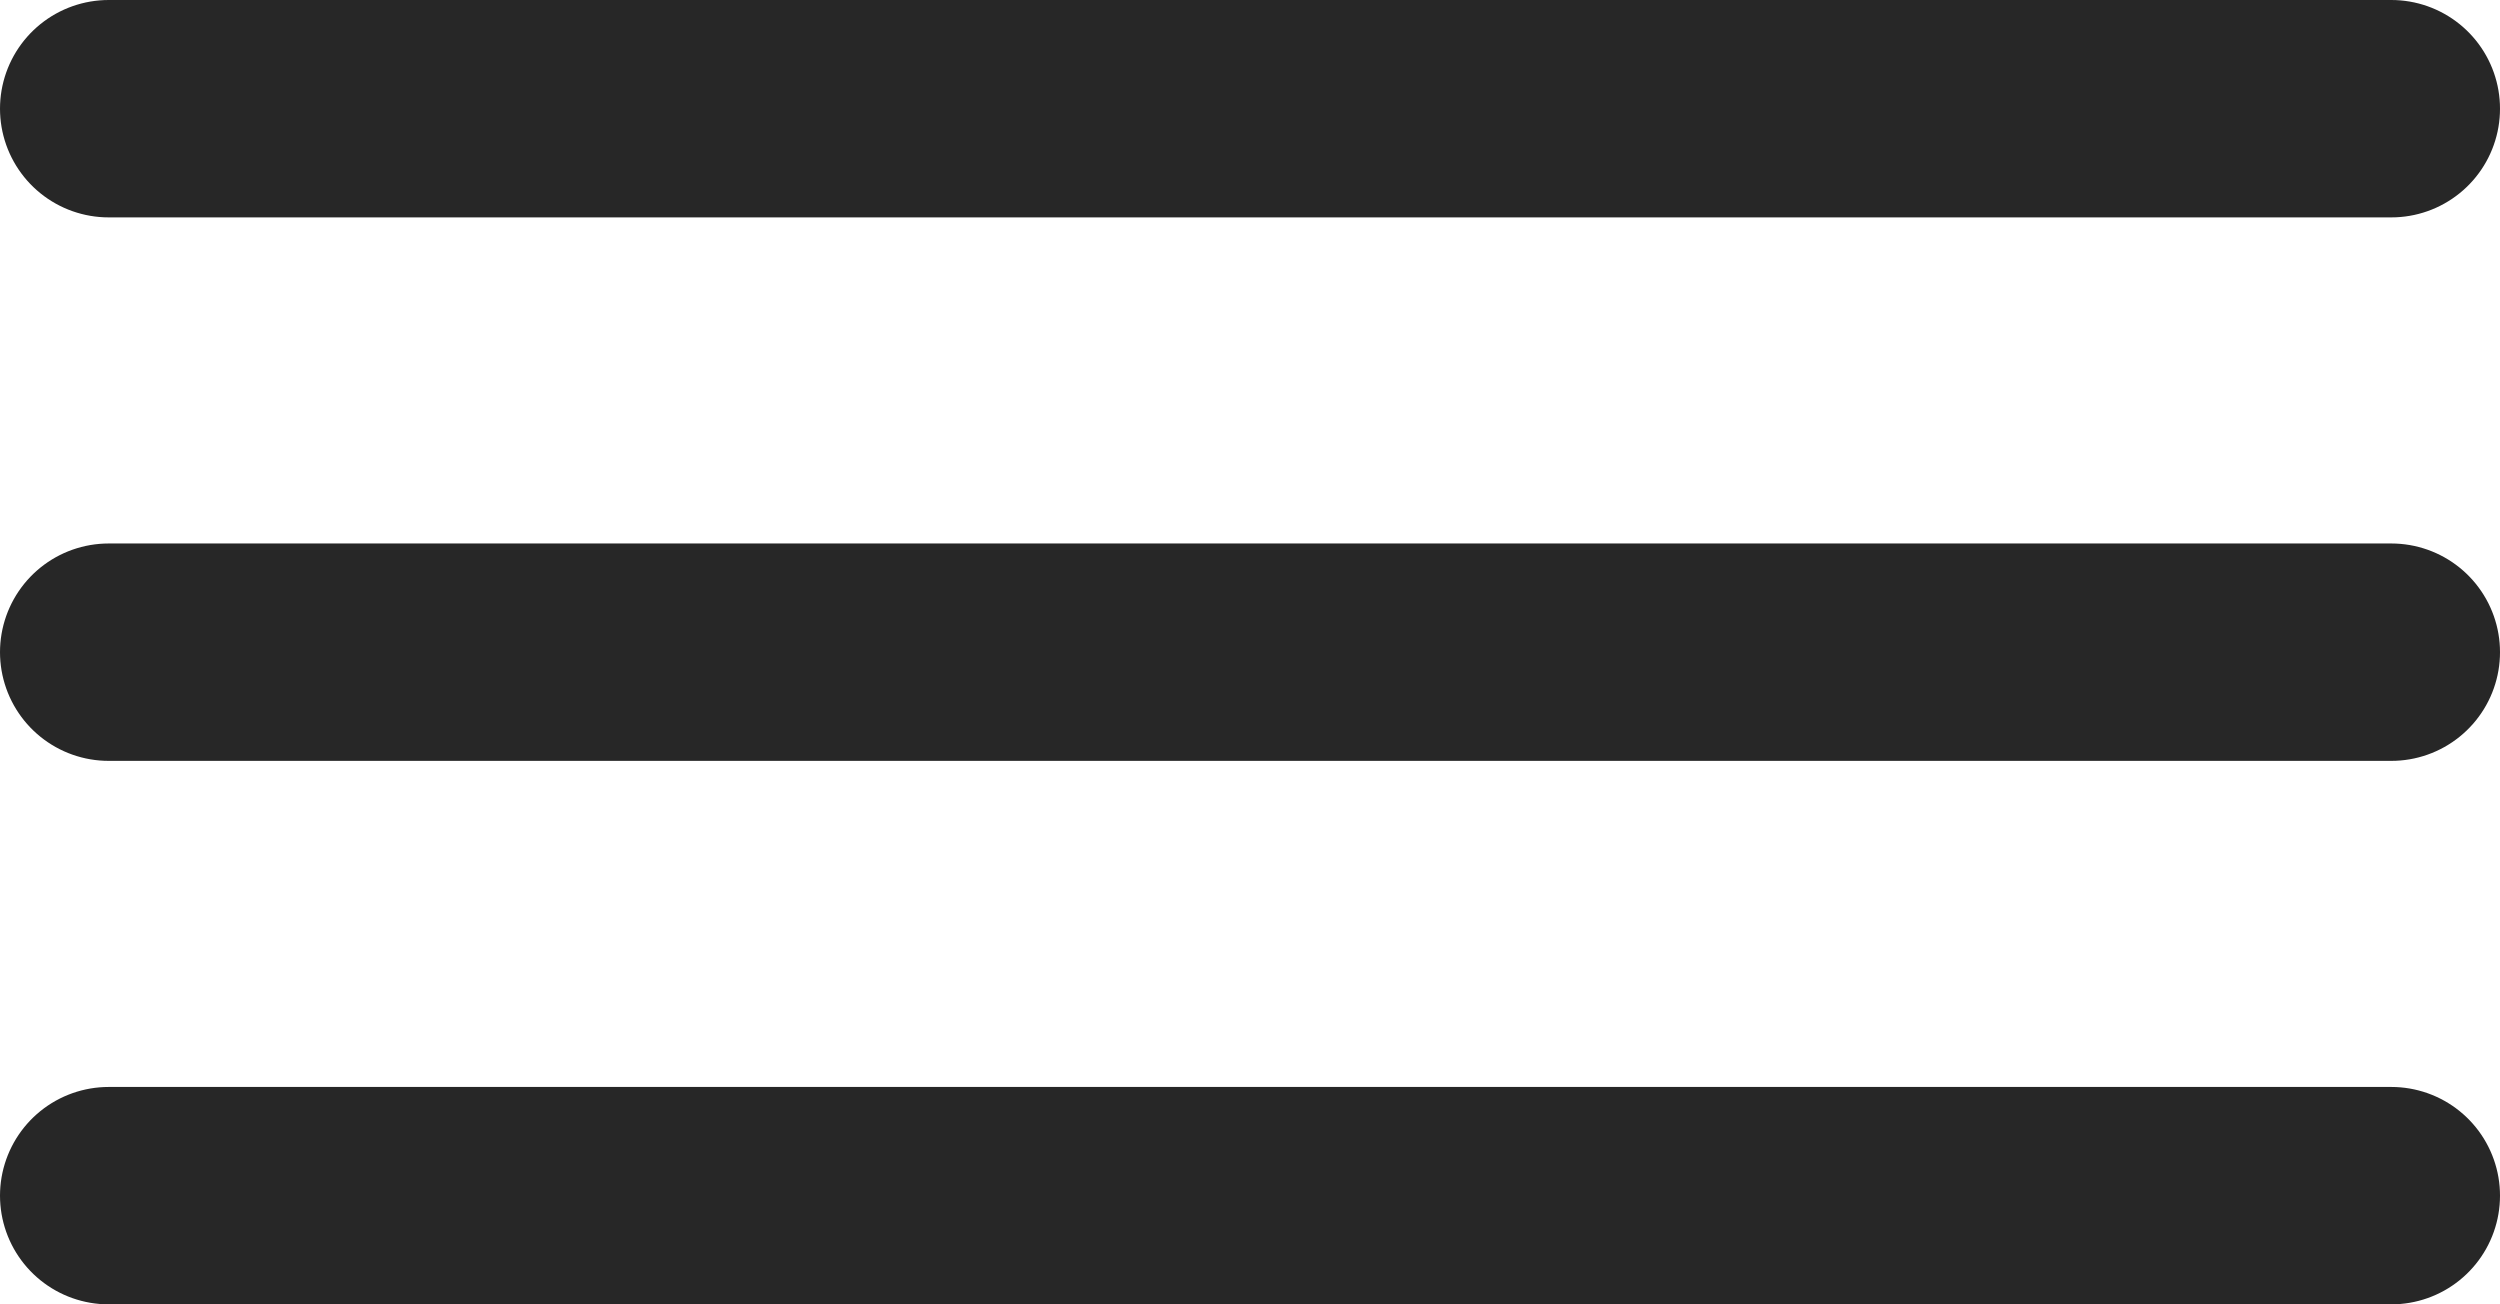 <?xml version="1.0" encoding="utf-8"?><svg width="23" height="12" fill="none" xmlns="http://www.w3.org/2000/svg" viewBox="0 0 23 12"><path d="M1 1h21M1 6h21M1 11h21" stroke="#272727" stroke-width="2" stroke-linecap="round"/></svg>